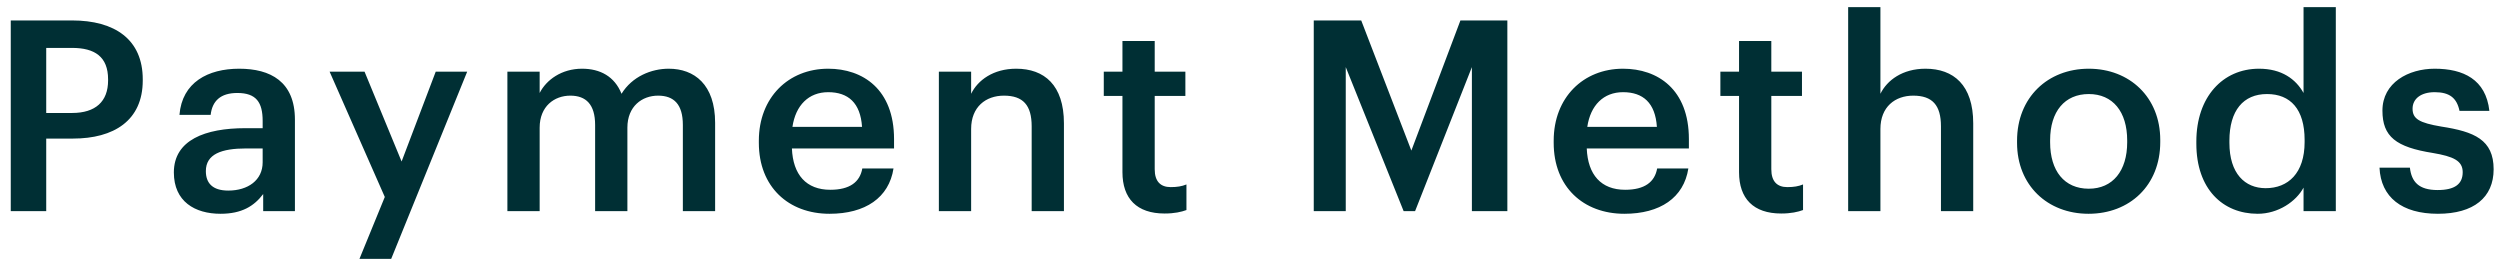<svg width="225" height="24" viewBox="0 0 225 24" fill="none" xmlns="http://www.w3.org/2000/svg">
<path d="M0.968 19H4.16V12.472H6.56C10.232 12.472 12.848 10.864 12.848 7.24V7.144C12.848 3.544 10.328 1.84 6.488 1.84H0.968V19ZM4.16 10.168V4.312H6.488C8.528 4.312 9.728 5.104 9.728 7.144V7.24C9.728 9.136 8.6 10.168 6.488 10.168H4.16ZM19.847 19.24C21.767 19.24 22.871 18.544 23.687 17.464V19H26.543V10.768C26.543 7.336 24.335 6.184 21.527 6.184C18.719 6.184 16.391 7.408 16.151 10.336H18.959C19.103 9.088 19.847 8.368 21.359 8.368C23.063 8.368 23.639 9.208 23.639 10.888V11.536H22.079C18.479 11.536 15.647 12.592 15.647 15.52C15.647 18.136 17.543 19.24 19.847 19.24ZM20.543 17.152C19.103 17.152 18.527 16.456 18.527 15.4C18.527 13.864 19.943 13.36 22.151 13.36H23.639V14.608C23.639 16.216 22.319 17.152 20.543 17.152ZM32.352 23.296H35.208L42.048 6.448H39.216L36.144 14.536L32.808 6.448H29.664L34.632 17.728L32.352 23.296ZM45.665 19H48.569V11.488C48.569 9.568 49.889 8.608 51.329 8.608C52.745 8.608 53.561 9.4 53.561 11.248V19H56.465V11.488C56.465 9.568 57.785 8.608 59.225 8.608C60.665 8.608 61.457 9.4 61.457 11.248V19H64.361V11.056C64.361 7.6 62.489 6.184 60.185 6.184C58.625 6.184 56.897 6.88 55.937 8.44C55.313 6.88 54.017 6.184 52.385 6.184C50.537 6.184 49.169 7.192 48.569 8.368V6.448H45.665V19ZM74.656 19.24C77.872 19.24 80.008 17.8 80.416 15.16H77.608C77.392 16.384 76.48 17.08 74.728 17.08C72.568 17.08 71.368 15.736 71.272 13.36H80.464V12.52C80.464 8.032 77.656 6.184 74.536 6.184C70.96 6.184 68.296 8.776 68.296 12.664V12.856C68.296 16.816 70.96 19.24 74.656 19.24ZM71.32 11.416C71.608 9.472 72.784 8.296 74.536 8.296C76.336 8.296 77.44 9.256 77.584 11.416H71.32ZM84.498 19H87.402V11.608C87.402 9.616 88.722 8.608 90.354 8.608C92.082 8.608 92.85 9.472 92.85 11.368V19H95.754V11.104C95.754 7.648 93.978 6.184 91.458 6.184C89.394 6.184 88.002 7.216 87.402 8.44V6.448H84.498V19ZM104.812 19.216C105.7 19.216 106.324 19.072 106.78 18.904V16.6C106.372 16.768 105.94 16.84 105.364 16.84C104.452 16.84 103.924 16.336 103.924 15.232V8.632H106.684V6.448H103.924V3.688H101.02V6.448H99.34V8.632H101.02V15.496C101.02 17.872 102.316 19.216 104.812 19.216ZM118.238 19H121.118V6.04L126.326 19H127.358L132.47 6.04V19H135.662V1.84H131.438L127.022 13.552L122.51 1.84H118.238V19ZM146.192 19.24C149.408 19.24 151.544 17.8 151.952 15.16H149.144C148.928 16.384 148.016 17.08 146.264 17.08C144.104 17.08 142.904 15.736 142.808 13.36H152V12.52C152 8.032 149.192 6.184 146.072 6.184C142.496 6.184 139.832 8.776 139.832 12.664V12.856C139.832 16.816 142.496 19.24 146.192 19.24ZM142.856 11.416C143.144 9.472 144.32 8.296 146.072 8.296C147.872 8.296 148.976 9.256 149.12 11.416H142.856ZM160.306 19.216C161.194 19.216 161.818 19.072 162.274 18.904V16.6C161.866 16.768 161.434 16.84 160.858 16.84C159.946 16.84 159.418 16.336 159.418 15.232V8.632H162.178V6.448H159.418V3.688H156.514V6.448H154.834V8.632H156.514V15.496C156.514 17.872 157.81 19.216 160.306 19.216ZM166.334 19H169.238V11.608C169.238 9.616 170.558 8.608 172.19 8.608C173.918 8.608 174.686 9.472 174.686 11.368V19H177.59V11.104C177.59 7.648 175.814 6.184 173.294 6.184C171.23 6.184 169.838 7.216 169.238 8.44V0.64H166.334V19ZM187.991 16.984C185.783 16.984 184.511 15.376 184.511 12.808V12.616C184.511 10.024 185.831 8.464 187.991 8.464C190.151 8.464 191.447 10.048 191.447 12.64V12.808C191.447 15.376 190.151 16.984 187.991 16.984ZM187.967 19.24C191.663 19.24 194.423 16.696 194.423 12.784V12.592C194.423 8.752 191.663 6.184 187.991 6.184C184.295 6.184 181.535 8.776 181.535 12.664V12.856C181.535 16.672 184.271 19.24 187.967 19.24ZM203.191 19.24C205.039 19.24 206.647 18.136 207.319 16.888V19H210.223V0.64H207.319V8.368C206.623 7.12 205.351 6.184 203.311 6.184C200.047 6.184 197.671 8.728 197.671 12.736V12.928C197.671 17.008 200.047 19.24 203.191 19.24ZM203.911 16.936C202.039 16.936 200.647 15.616 200.647 12.856V12.664C200.647 9.952 201.895 8.464 204.031 8.464C206.143 8.464 207.415 9.832 207.415 12.592V12.784C207.415 15.592 205.927 16.936 203.911 16.936ZM219.411 19.24C222.627 19.24 224.427 17.776 224.427 15.232C224.427 12.568 222.675 11.848 219.723 11.392C217.731 11.056 217.131 10.696 217.131 9.784C217.131 8.896 217.875 8.296 219.123 8.296C220.467 8.296 221.115 8.824 221.355 9.976H224.043C223.731 7.144 221.691 6.184 219.123 6.184C216.771 6.184 214.419 7.432 214.419 9.952C214.419 12.304 215.643 13.24 218.955 13.768C220.803 14.08 221.643 14.464 221.643 15.496C221.643 16.552 220.947 17.104 219.387 17.104C217.683 17.104 217.035 16.36 216.891 15.088H214.155C214.275 17.752 216.171 19.24 219.411 19.24Z" fill="#002F34"/>
</svg>
